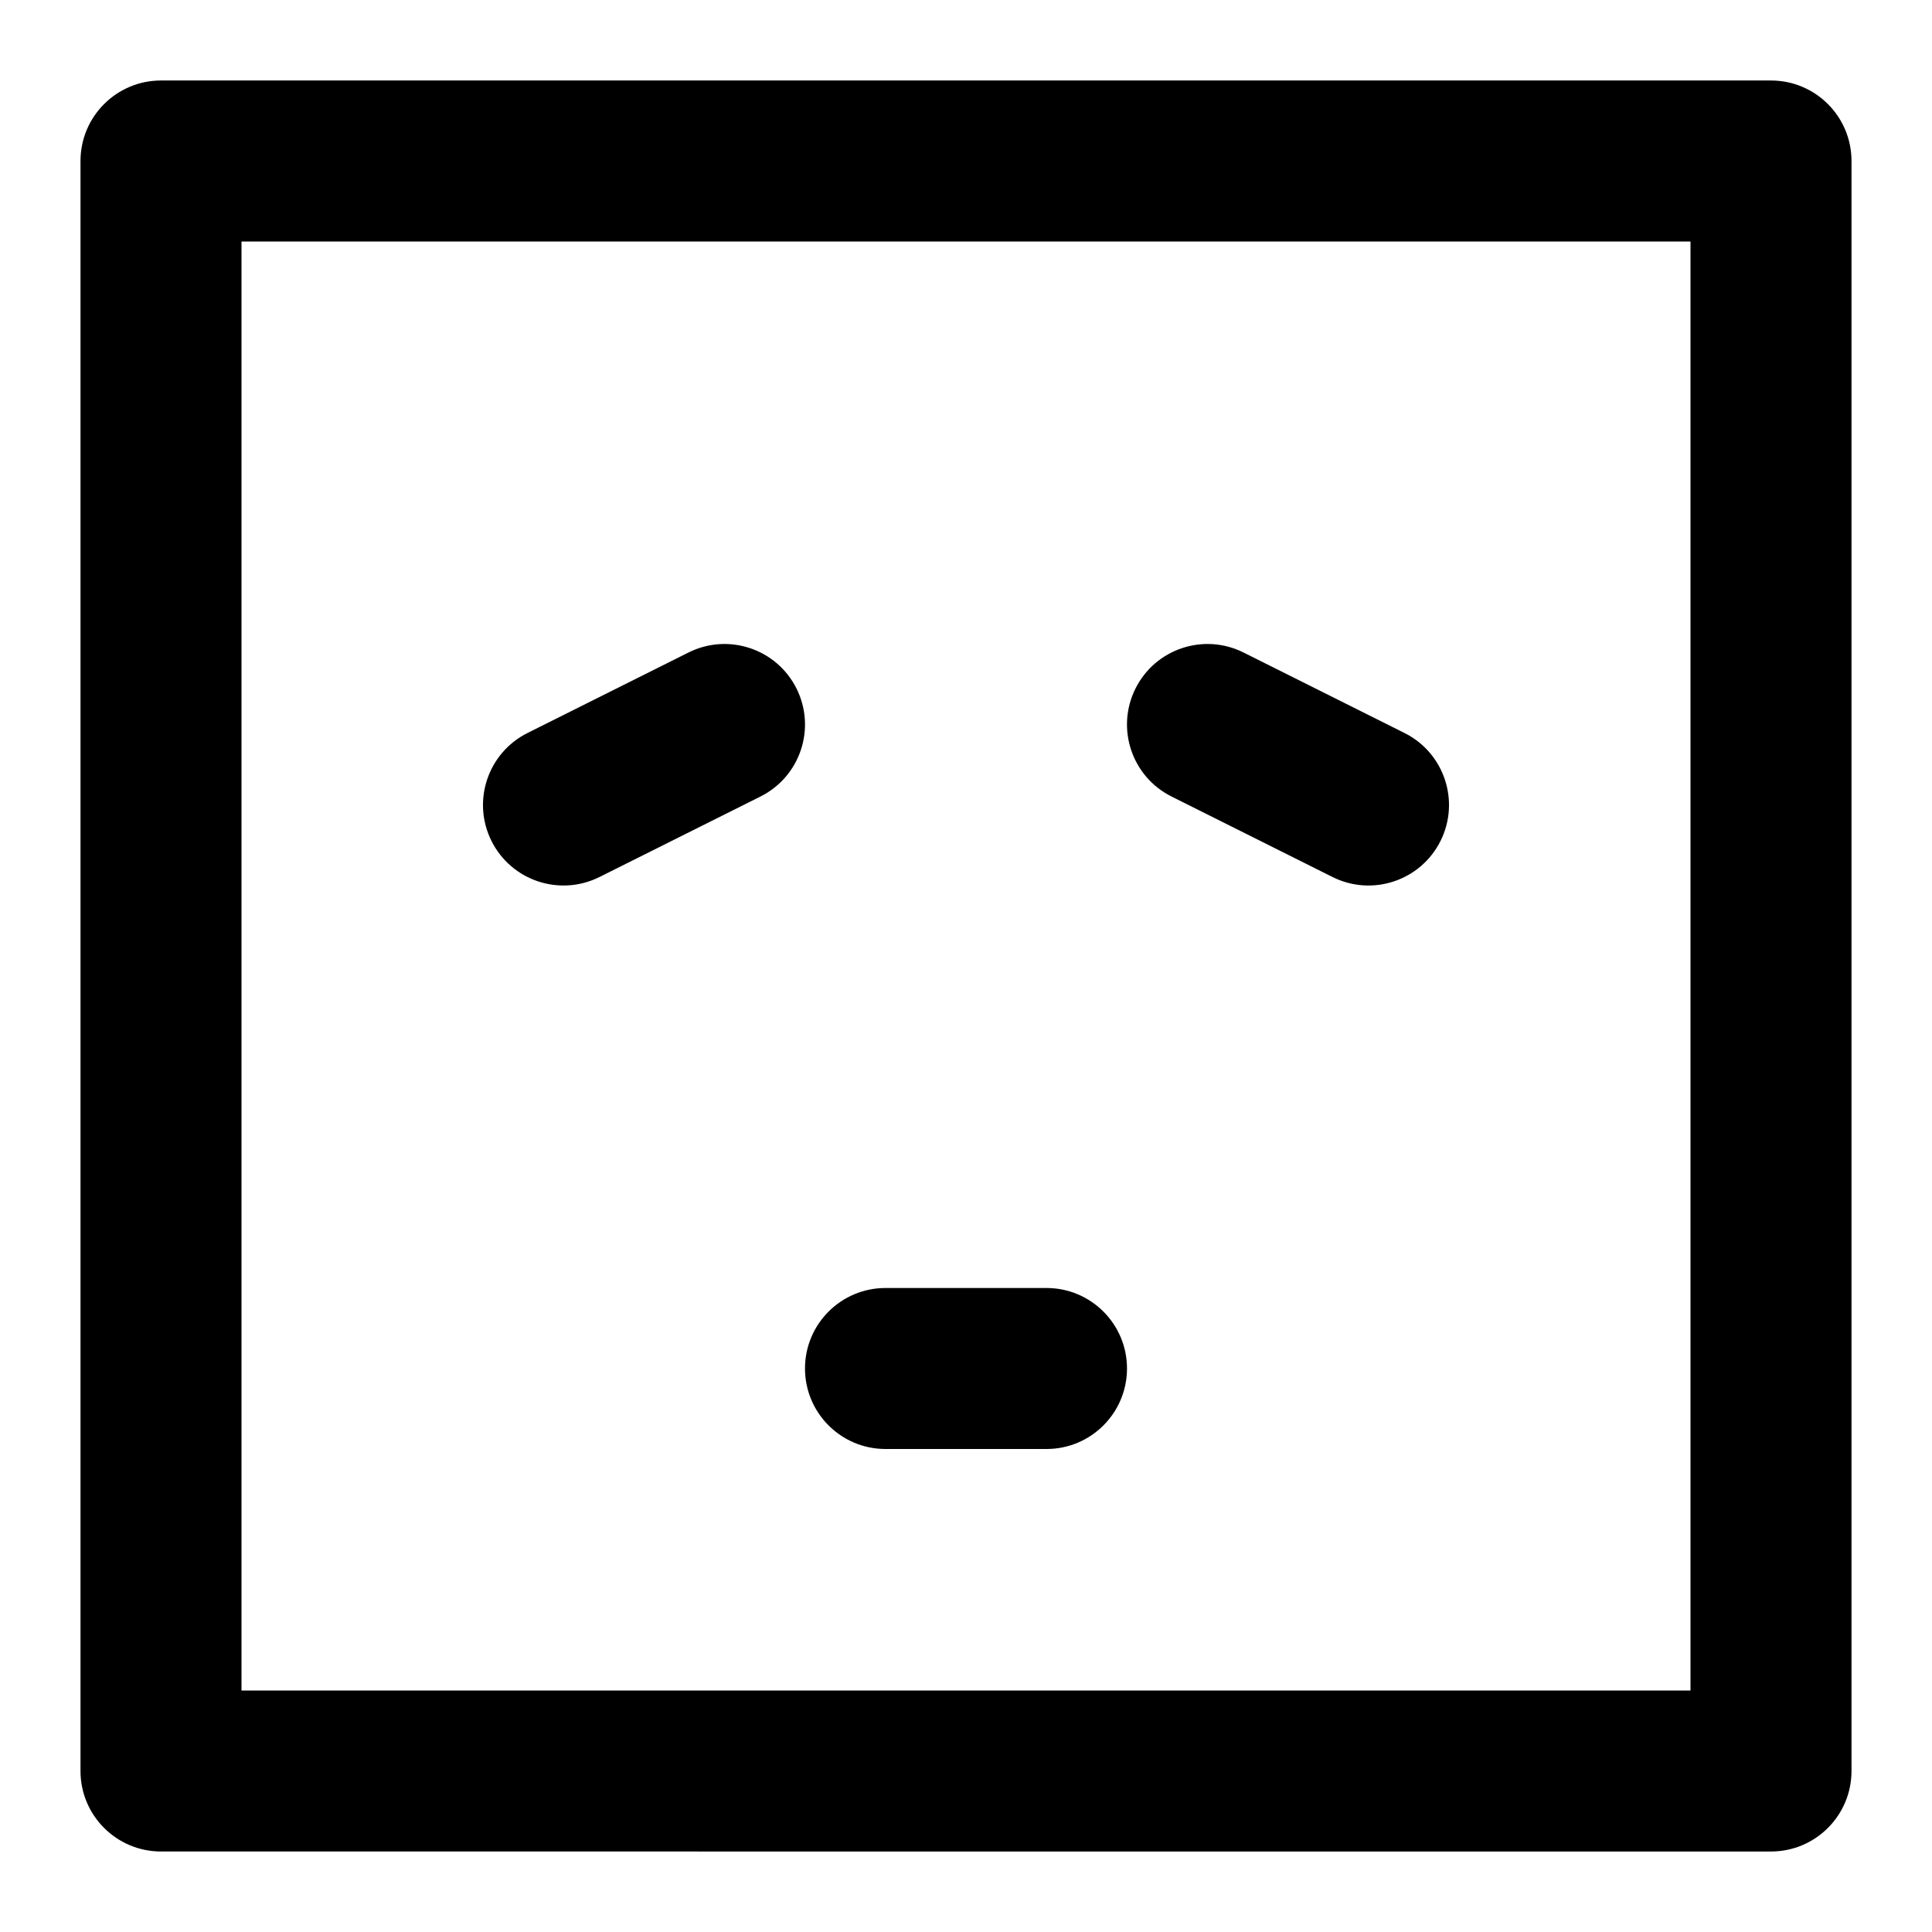 <svg xmlns="http://www.w3.org/2000/svg" width="240" height="240" viewBox="0 0 240 240"><title>face-sad</title><g fill-rule="nonzero" fill="#000"><path d="M220 10c5.523 0 10 4.477 10 10v200c0 5.523-4.477 10-10 10H20c-5.523 0-10-4.477-10-10V20c0-5.523 4.477-10 10-10h200zM30 30v180h180V30H30z"/><path d="M110 180c-5.523 0-10-4.477-10-10s4.477-10 10-10h20c5.523 0 10 4.477 10 10s-4.477 10-10 10h-20zm35.528-81.056c-4.94-2.47-6.942-8.476-4.472-13.416 2.47-4.94 8.476-6.942 13.416-4.472l20 10c4.94 2.47 6.942 8.476 4.472 13.416-2.47 4.94-8.476 6.942-13.416 4.472l-20-10zm-60-17.888c4.94-2.47 10.946-.468 13.416 4.472 2.47 4.94.468 10.946-4.472 13.416l-20 10c-4.94 2.47-10.946.468-13.416-4.472-2.47-4.94-.468-10.946 4.472-13.416l20-10z"/></g></svg>